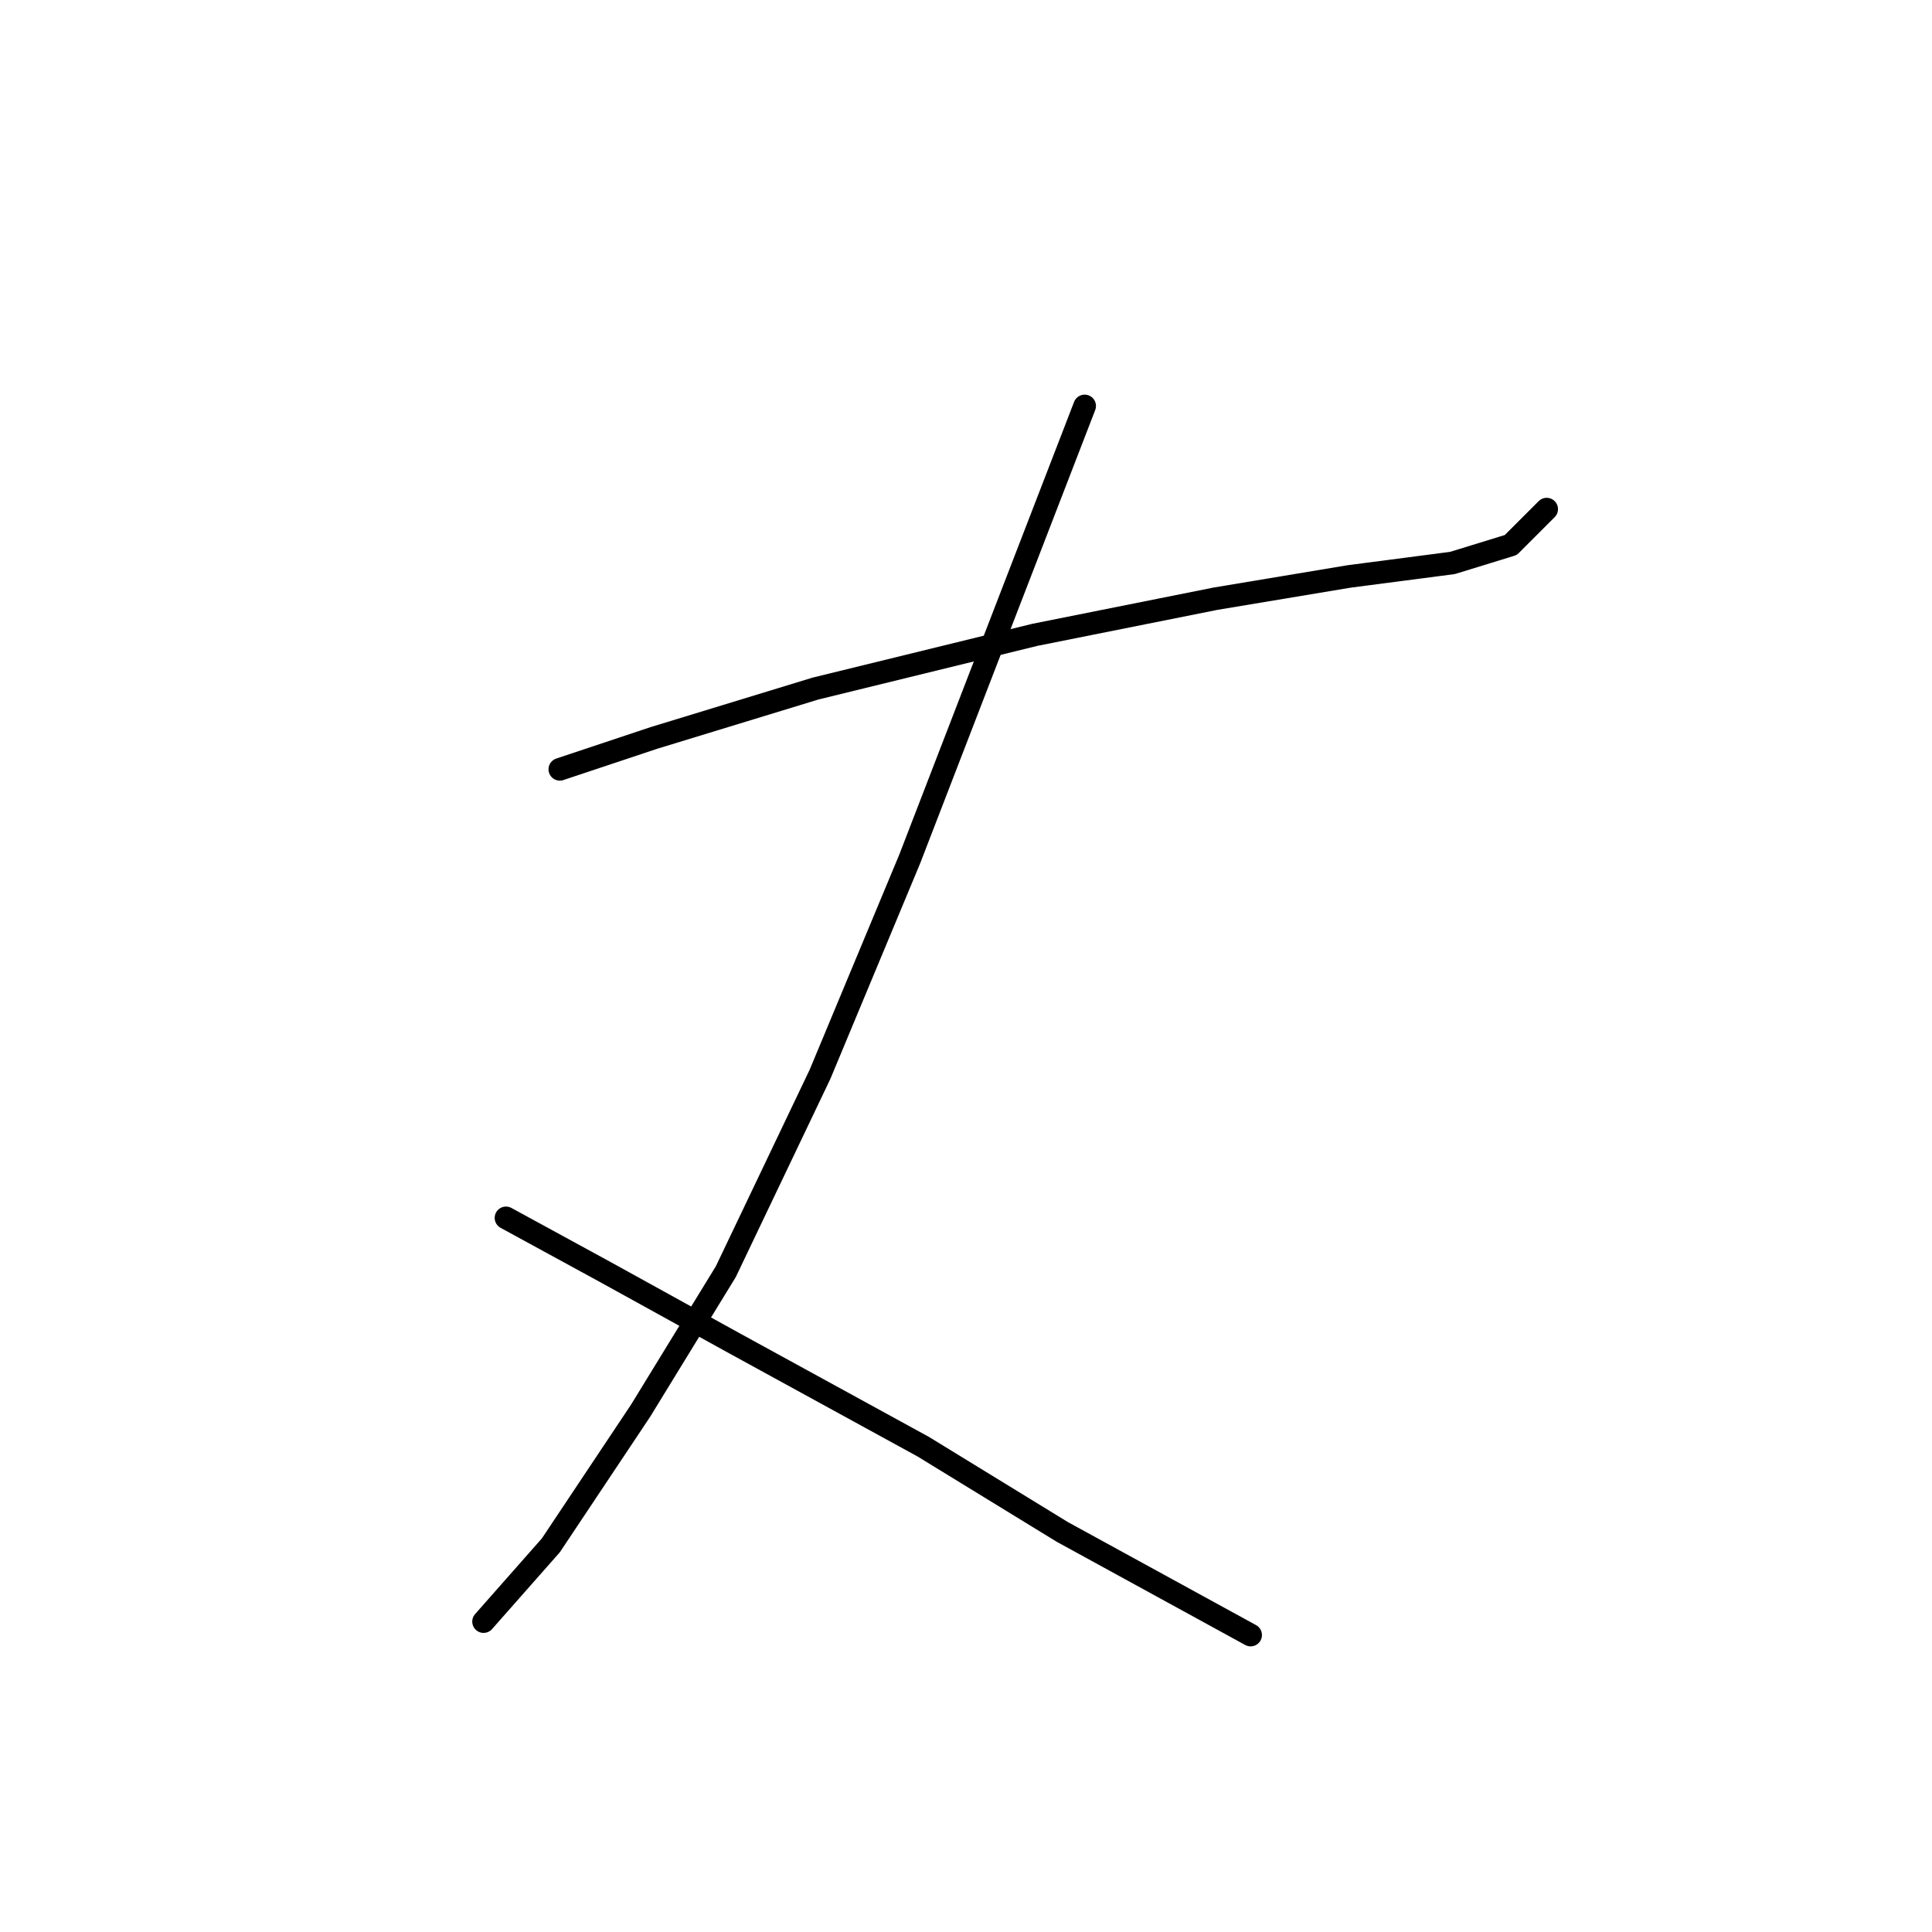 <?xml version="1.0" standalone="no"?>
    <svg width="256" height="256" xmlns="http://www.w3.org/2000/svg" version="1.1">
    <polyline stroke="black" stroke-width="3" stroke-linecap="round" fill="transparent" stroke-linejoin="round" points="74.18 101.937 86.662 97.776 108.059 91.238 137.184 84.105 160.959 79.35 178.791 76.378 192.461 74.595 200.188 72.218 204.943 67.463 204.943 67.463 " />
        <polyline stroke="black" stroke-width="3" stroke-linecap="round" fill="transparent" stroke-linejoin="round" points="143.722 53.792 133.618 79.945 120.541 113.824 108.654 142.355 96.172 168.507 84.878 186.933 72.991 204.765 64.075 214.869 64.075 214.869 " />
        <polyline stroke="black" stroke-width="3" stroke-linecap="round" fill="transparent" stroke-linejoin="round" points="67.047 161.375 80.123 168.507 97.36 178.018 122.324 191.688 140.75 202.982 165.714 216.652 165.714 216.652 " />
        </svg>